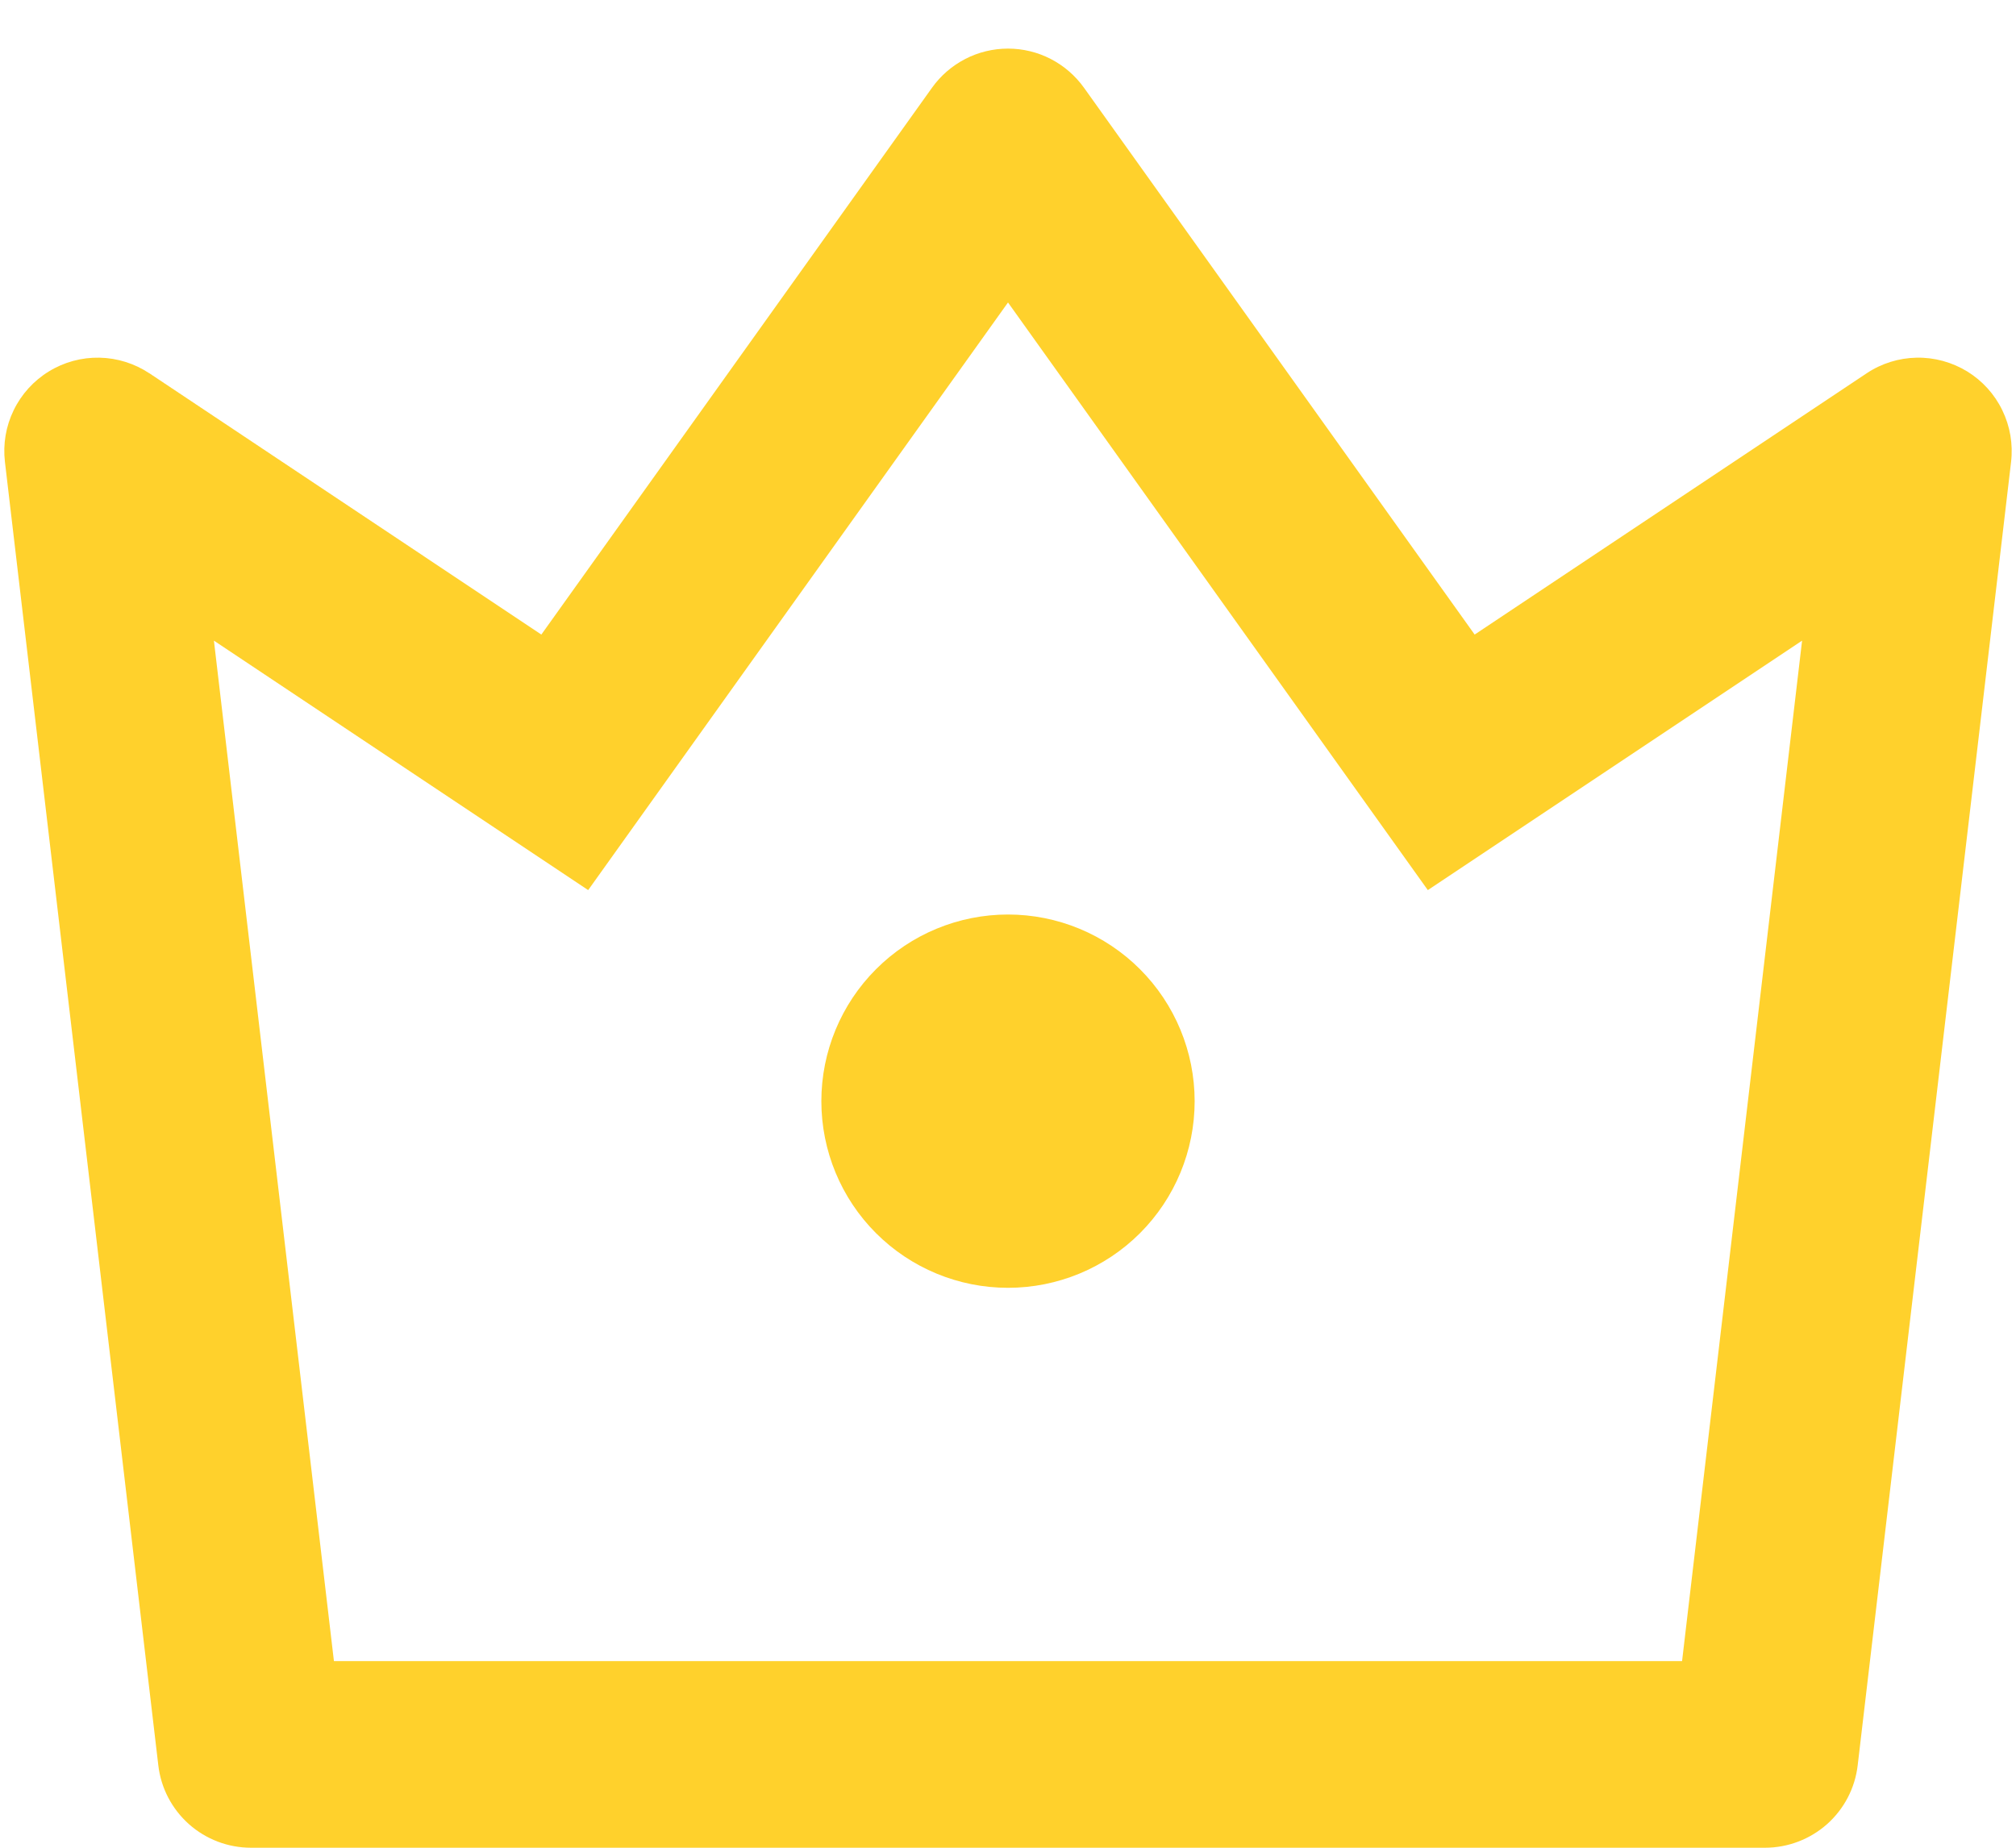 <svg width="36" height="33" viewBox="0 0 36 33" fill="none" xmlns="http://www.w3.org/2000/svg">
<path d="M3.82 11.442L5.963 29.667H30.037L32.18 11.442L25.497 15.897L18 5.402L10.503 15.897L3.82 11.442ZM2.668 6.667L9.667 11.333L16.643 1.567C16.797 1.351 17.001 1.175 17.237 1.053C17.473 0.931 17.735 0.868 18 0.868C18.265 0.868 18.527 0.931 18.763 1.053C18.999 1.175 19.202 1.351 19.357 1.567L26.333 11.333L33.333 6.667C33.598 6.49 33.908 6.394 34.226 6.388C34.544 6.382 34.857 6.468 35.129 6.634C35.4 6.801 35.618 7.041 35.756 7.328C35.895 7.614 35.949 7.934 35.912 8.25L33.173 31.528C33.126 31.934 32.931 32.307 32.626 32.579C32.32 32.85 31.926 33 31.518 33H4.482C4.073 33 3.679 32.85 3.374 32.579C3.069 32.307 2.874 31.934 2.827 31.528L0.088 8.248C0.051 7.932 0.105 7.613 0.244 7.327C0.383 7.04 0.601 6.8 0.872 6.634C1.143 6.467 1.456 6.382 1.774 6.388C2.092 6.394 2.402 6.491 2.667 6.667H2.668ZM18 23C17.116 23 16.268 22.649 15.643 22.024C15.018 21.399 14.667 20.551 14.667 19.667C14.667 18.783 15.018 17.935 15.643 17.31C16.268 16.684 17.116 16.333 18 16.333C18.884 16.333 19.732 16.684 20.357 17.31C20.982 17.935 21.333 18.783 21.333 19.667C21.333 20.551 20.982 21.399 20.357 22.024C19.732 22.649 18.884 23 18 23Z" fill="#FFD12C"/>
</svg>
